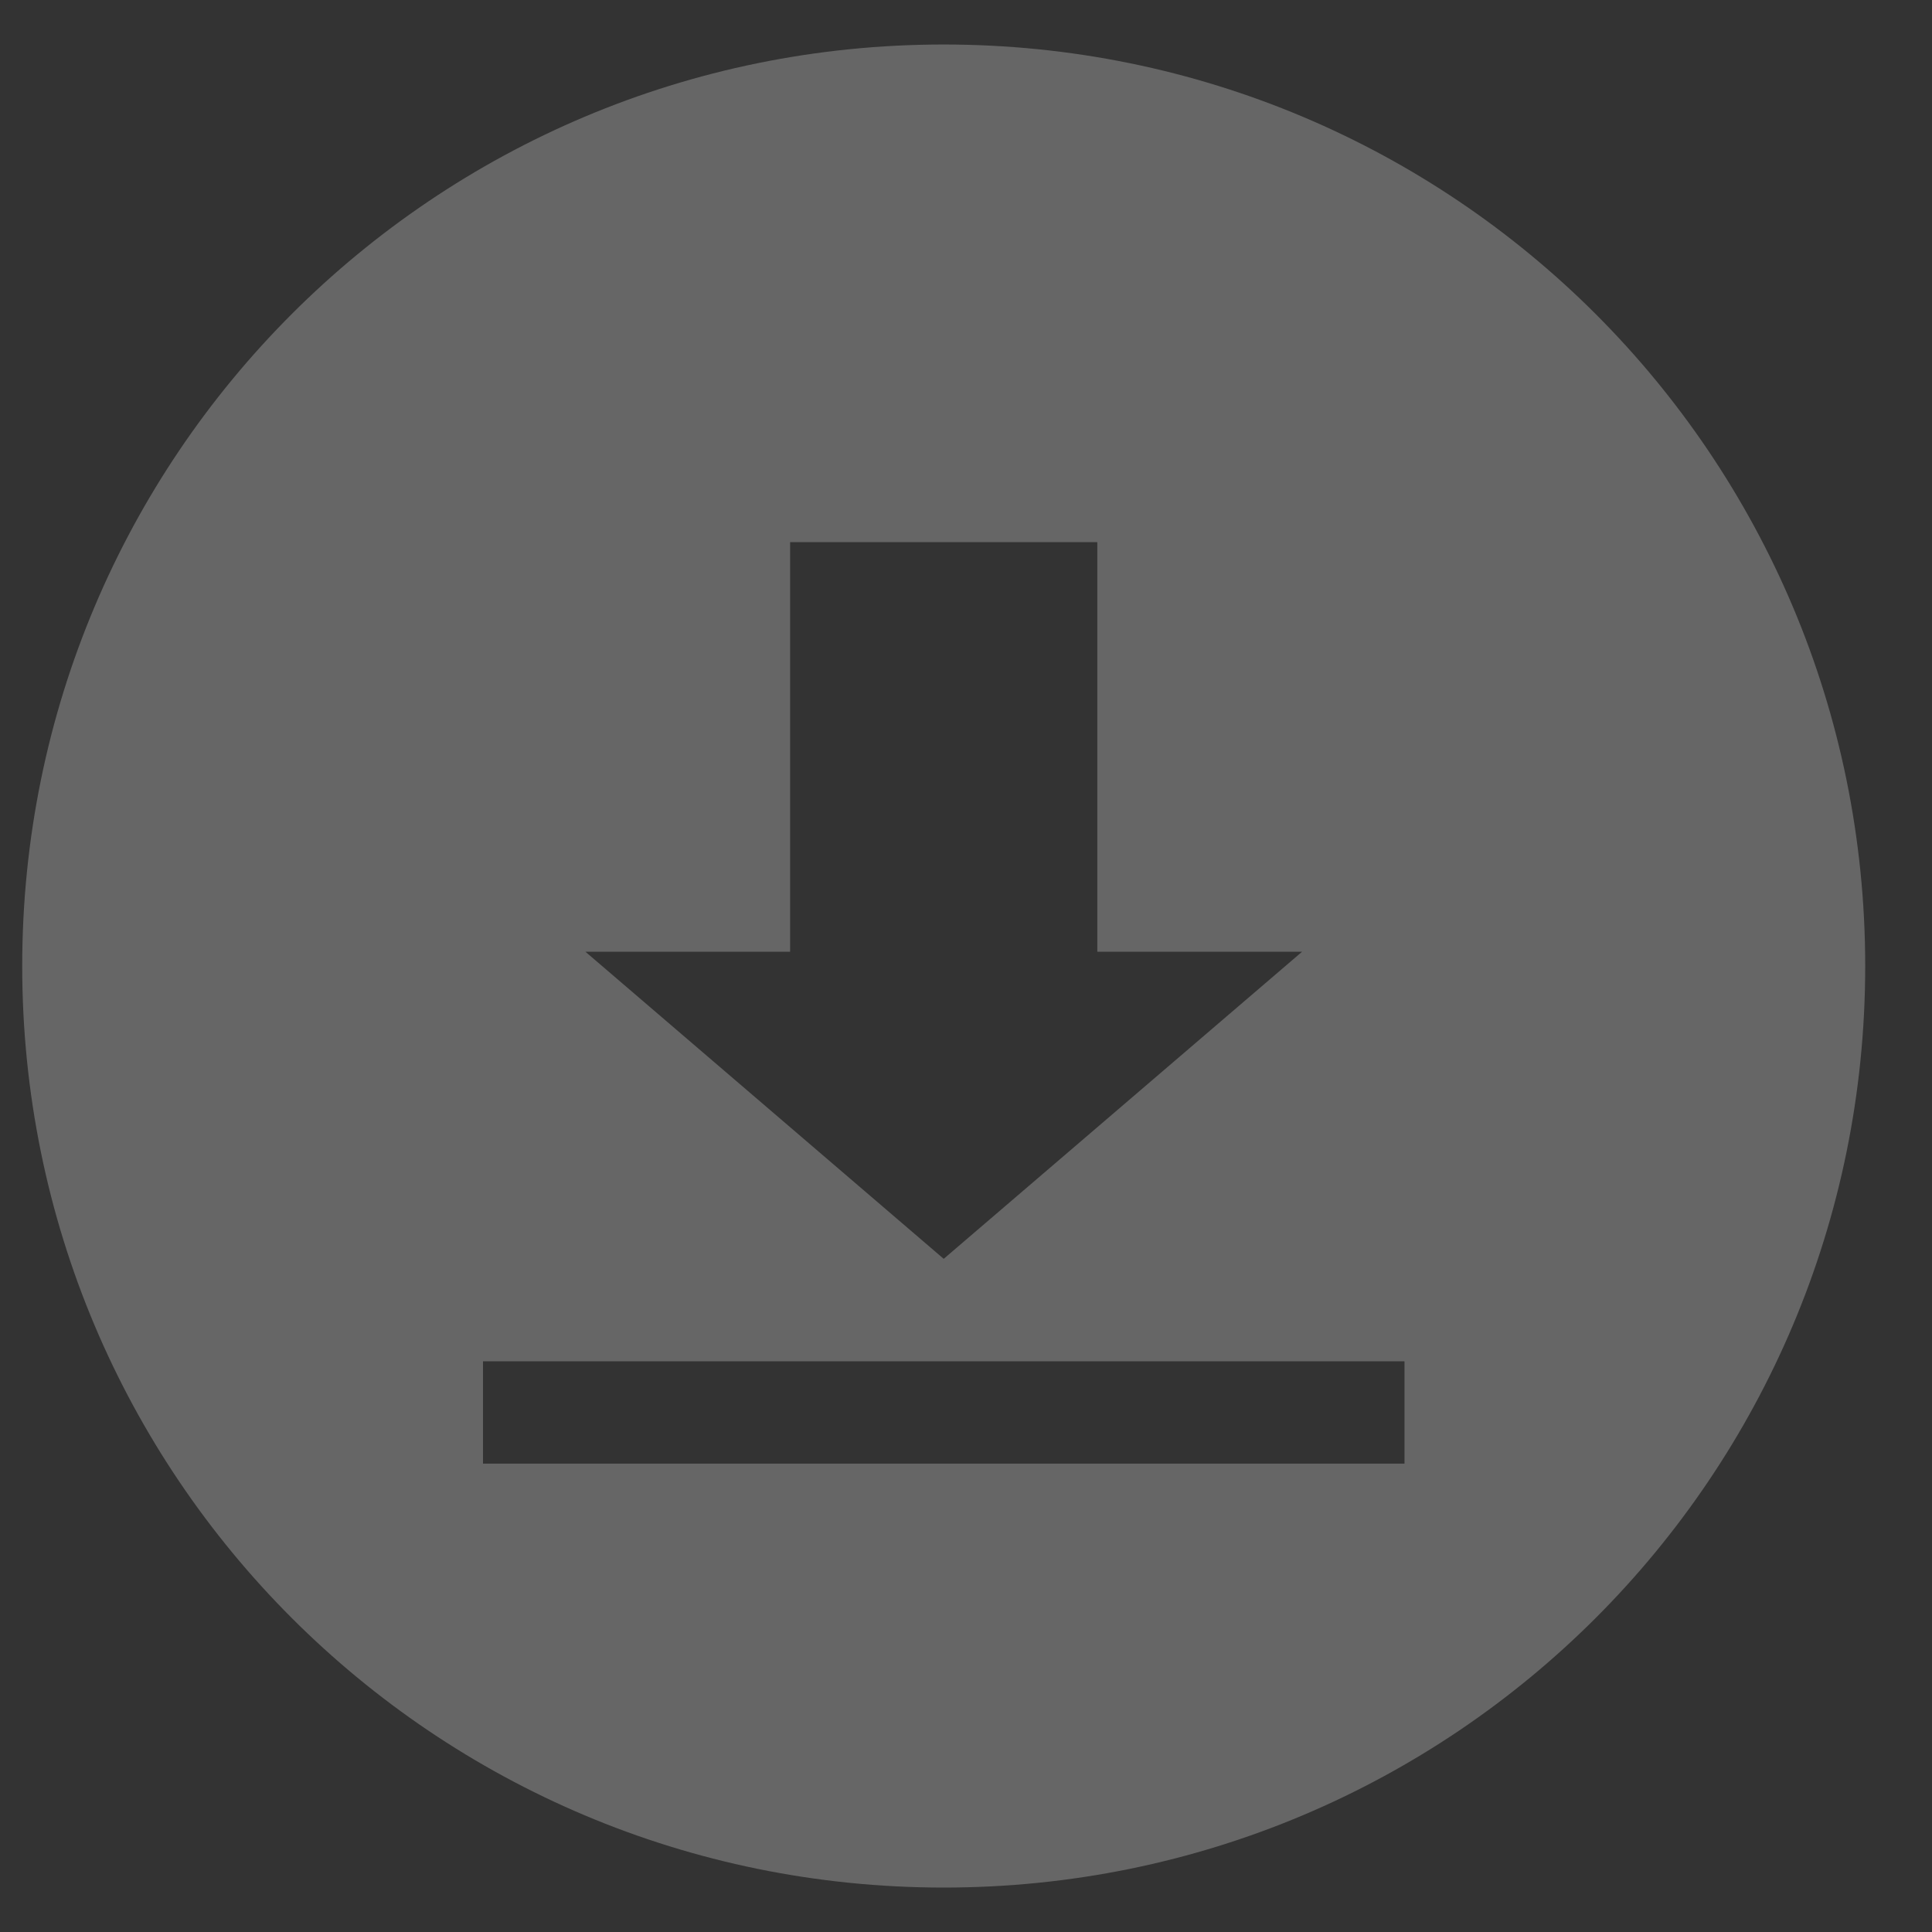<svg width="28" height="28" viewBox="0 0 28 28" fill="none" xmlns="http://www.w3.org/2000/svg">
<rect x="0" y="0" width="28" height="28" fill="#333333" stroke="none"/>
<path d="M13.677 0.645C6.287 0.645 0.322 6.61 0.322 14.001C0.322 21.39 6.287 27.356 13.677 27.356C21.067 27.356 27.032 21.39 27.032 14.001C27.032 6.61 21.067 0.645 13.677 0.645ZM11.451 13.793V7.857H15.903V13.793H18.871L13.677 18.244L8.484 13.793H11.451ZM20.355 21.212H7V19.729H20.355V21.212Z" fill="white" fill-opacity="0.25"/>
</svg>
